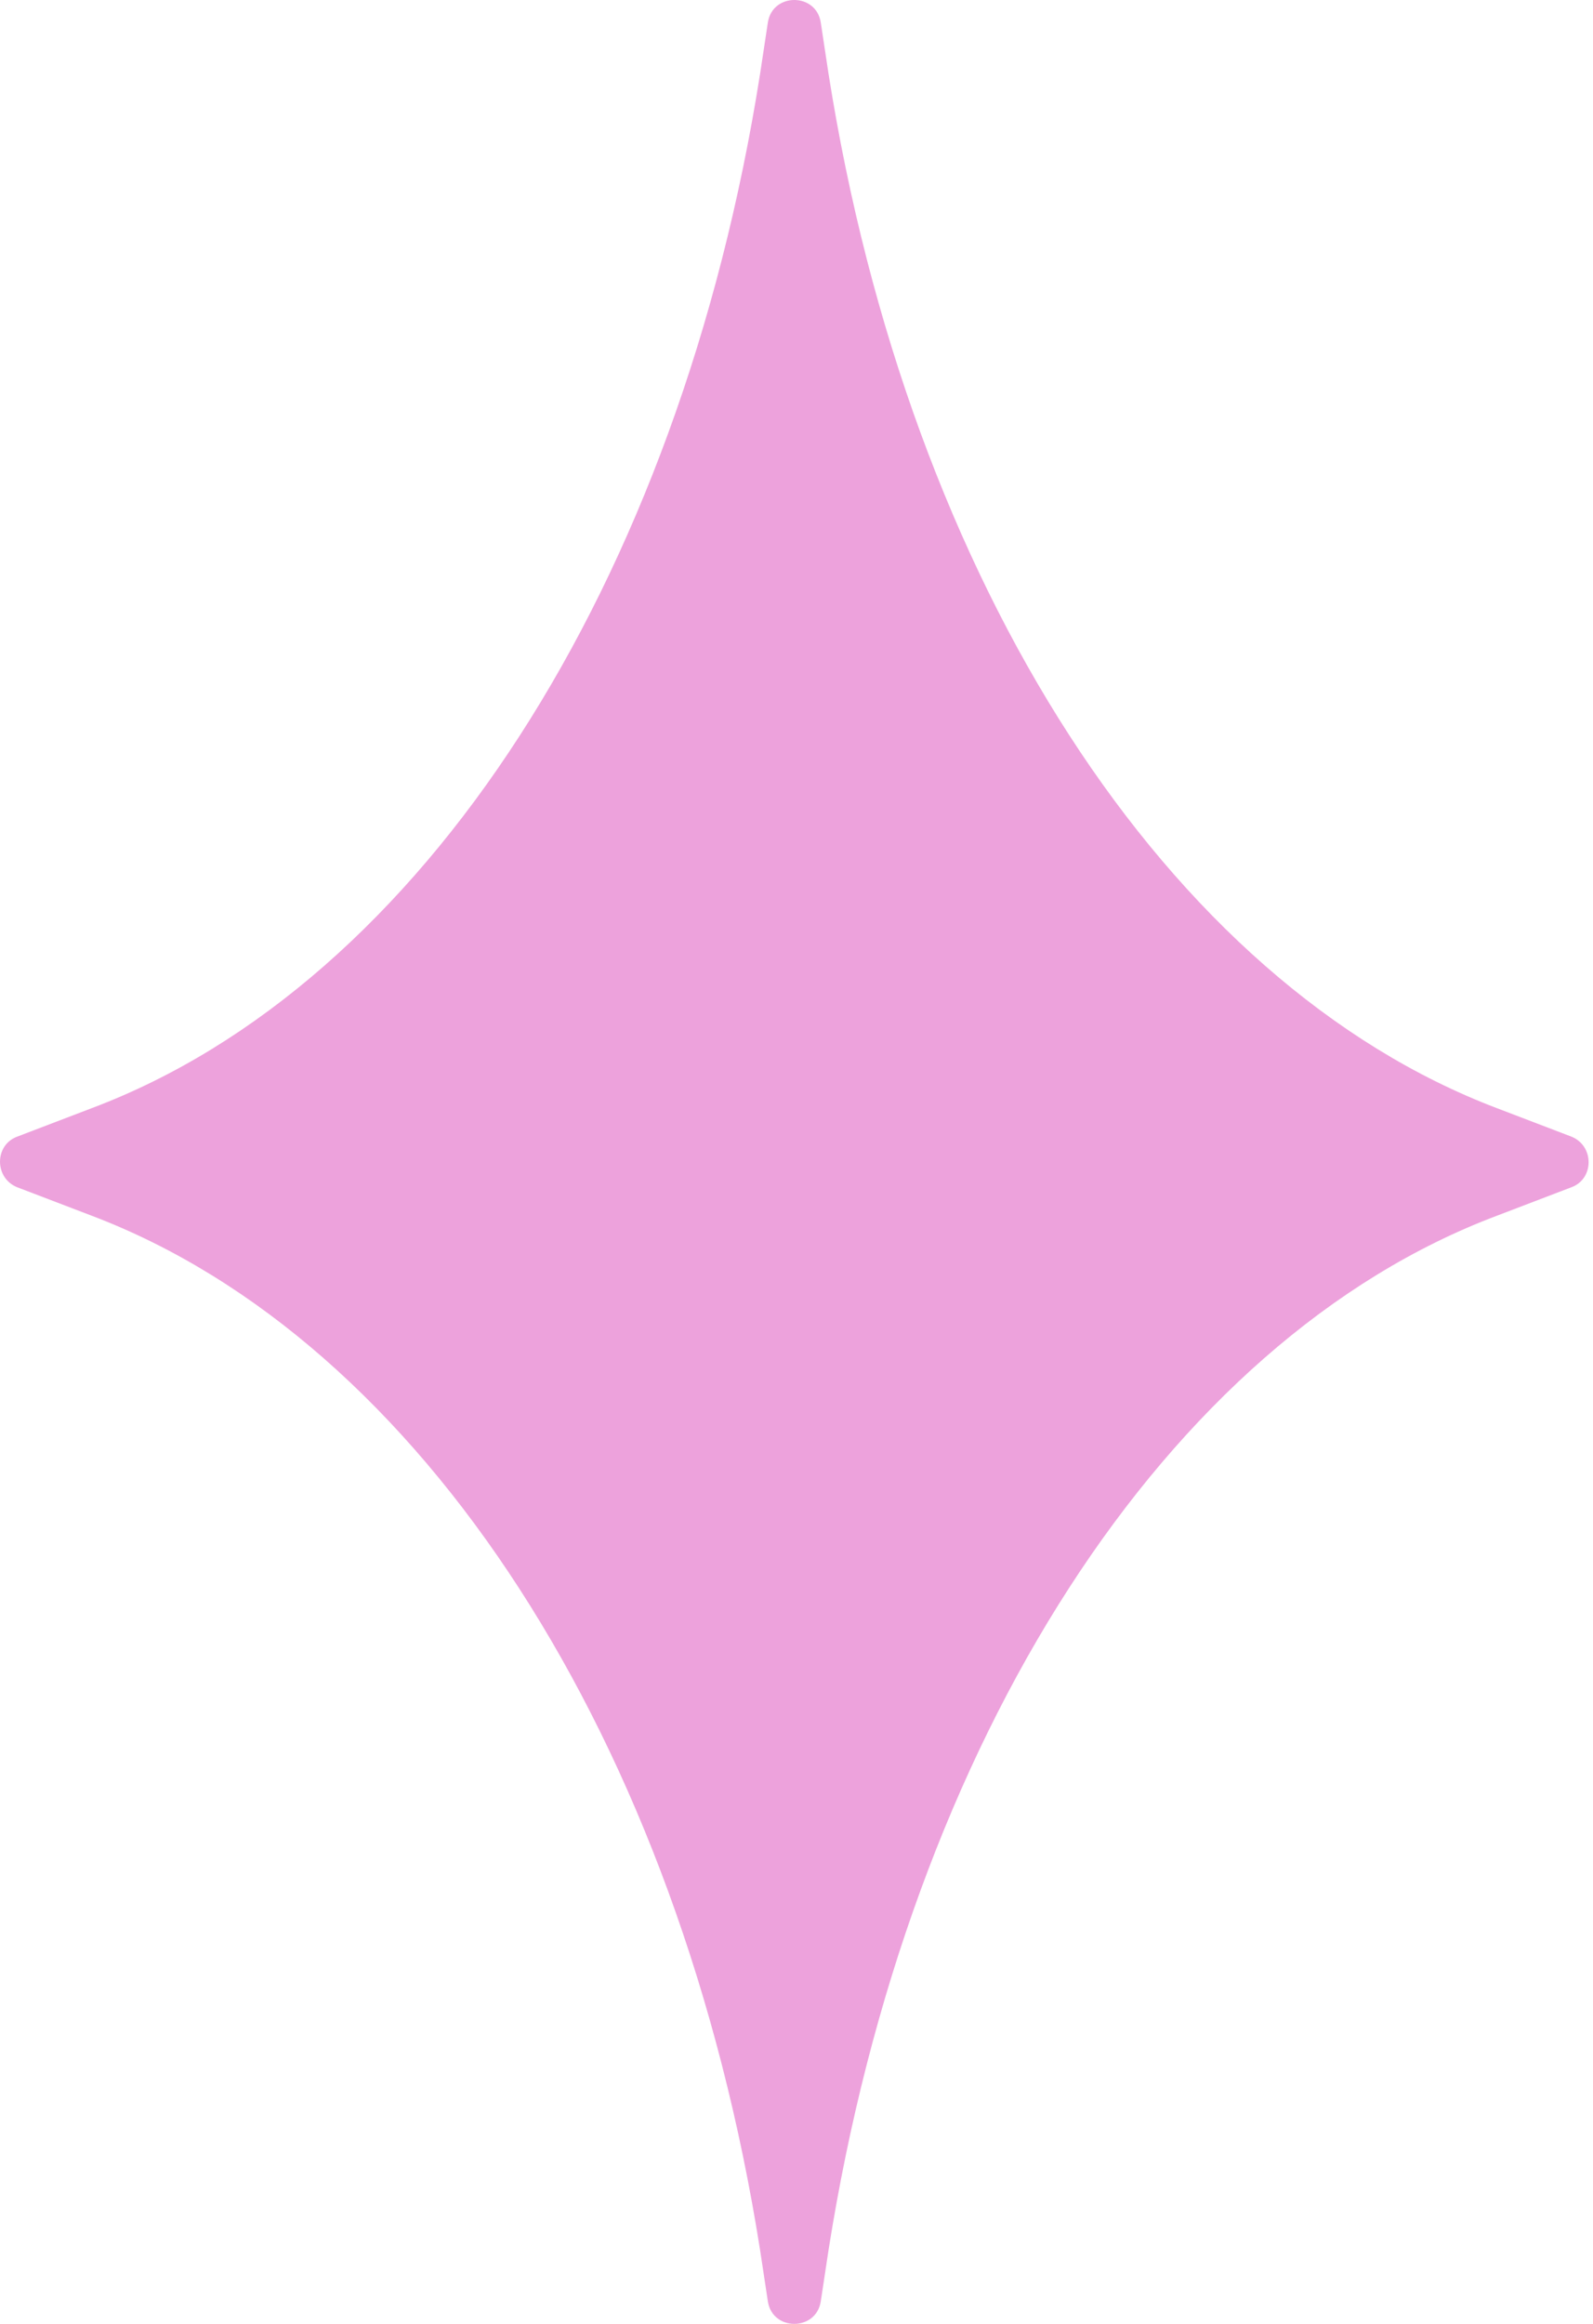 <svg width="48" height="70" viewBox="0 0 48 70" fill="none" xmlns="http://www.w3.org/2000/svg">
<path d="M47.348 34.237L45.107 33.381C35.173 29.611 27.388 17.584 24.962 2.203L24.731 0.677C24.592 -0.226 23.276 -0.226 23.137 0.677L22.906 2.203C20.48 17.607 12.718 29.634 2.761 33.381L0.52 34.237C-0.173 34.491 -0.173 35.486 0.52 35.763L2.761 36.619C12.695 40.389 20.48 52.416 22.906 67.797L23.137 69.323C23.276 70.225 24.592 70.225 24.731 69.323L24.962 67.797C27.388 52.393 35.15 40.366 45.107 36.619L47.348 35.763C48.041 35.509 48.041 34.514 47.348 34.237Z" fill="#EDA2DC"/>
</svg>
